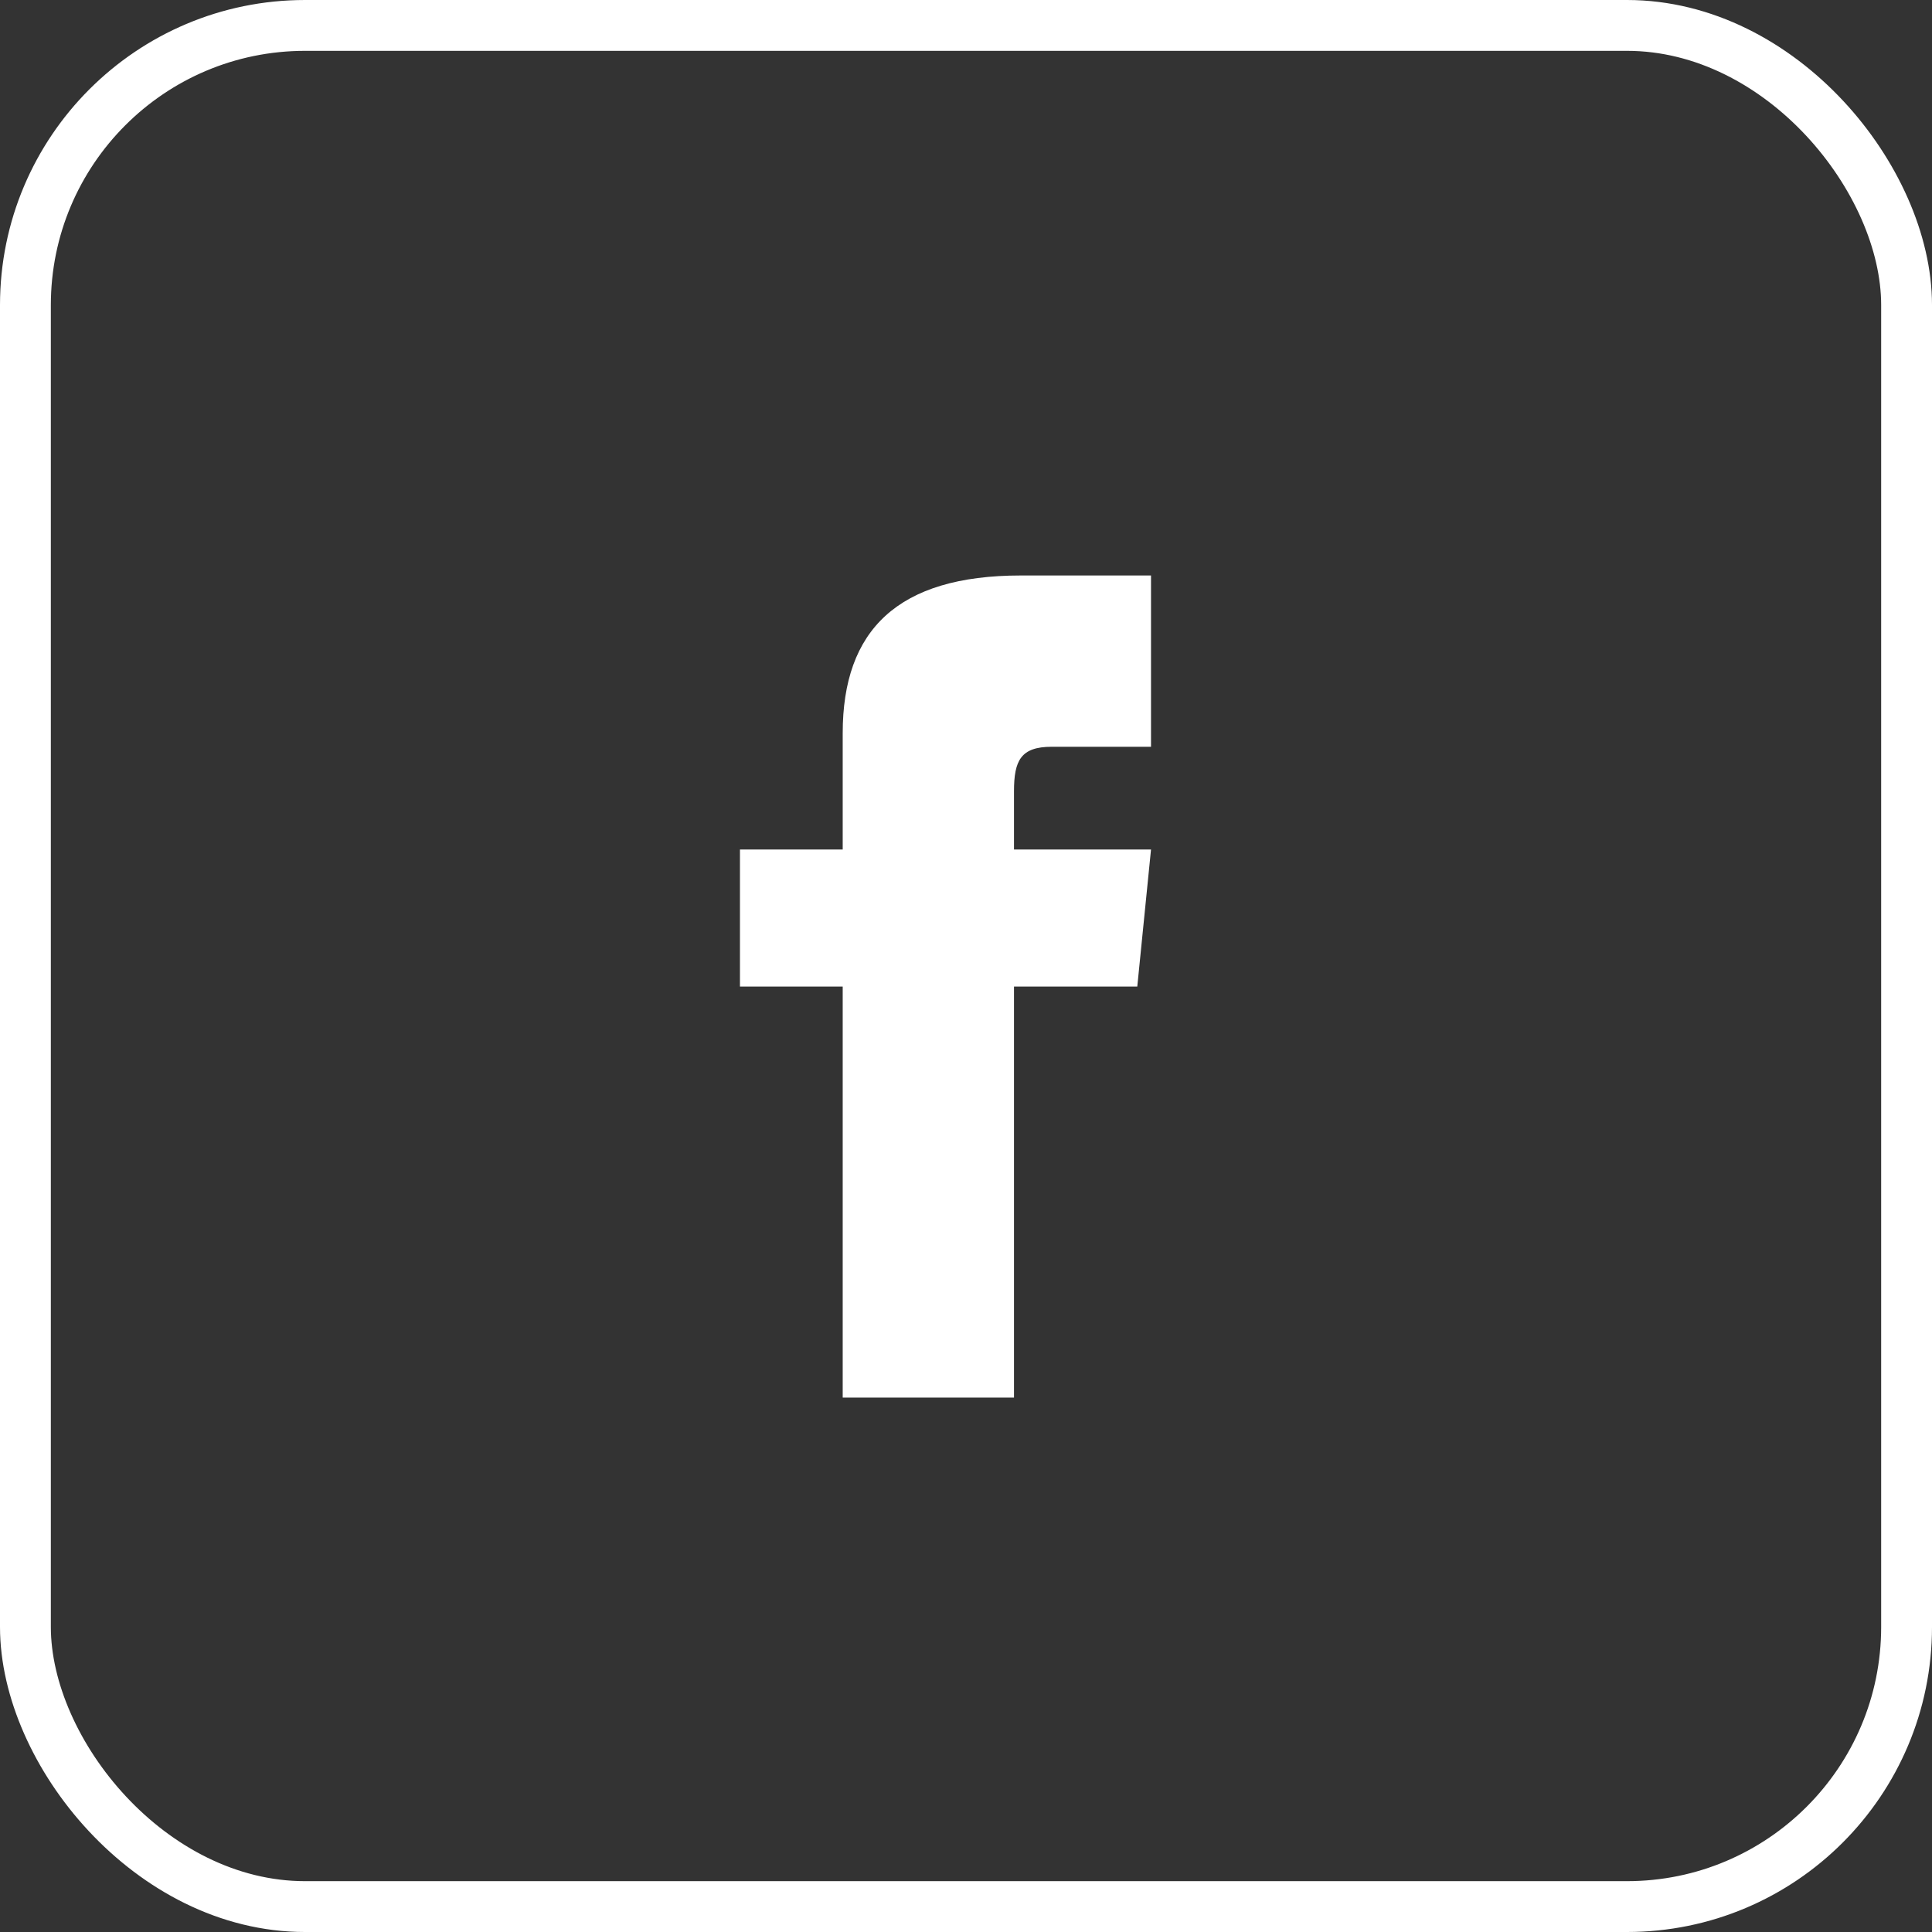 <svg width="38" height="38" viewBox="0 0 38 38" fill="none" xmlns="http://www.w3.org/2000/svg">
<rect x="0" y="0" width="38" height="38" fill="#333333" stroke="none"/>
<g id="Group 512767">
<rect id="Rectangle 276" x="0.5" y="0.5" width="37" height="37" rx="5.5" stroke="white"/>
<path id="Facebook" d="M16.575 16.709H14.554V19.404H16.575V27.489H19.944V19.404H22.369L22.639 16.709H19.944V15.564C19.944 14.958 20.078 14.688 20.685 14.688H22.639V11.319H20.078C17.653 11.319 16.575 12.397 16.575 14.419V16.709Z" fill="white"/>
</g>
</svg>
